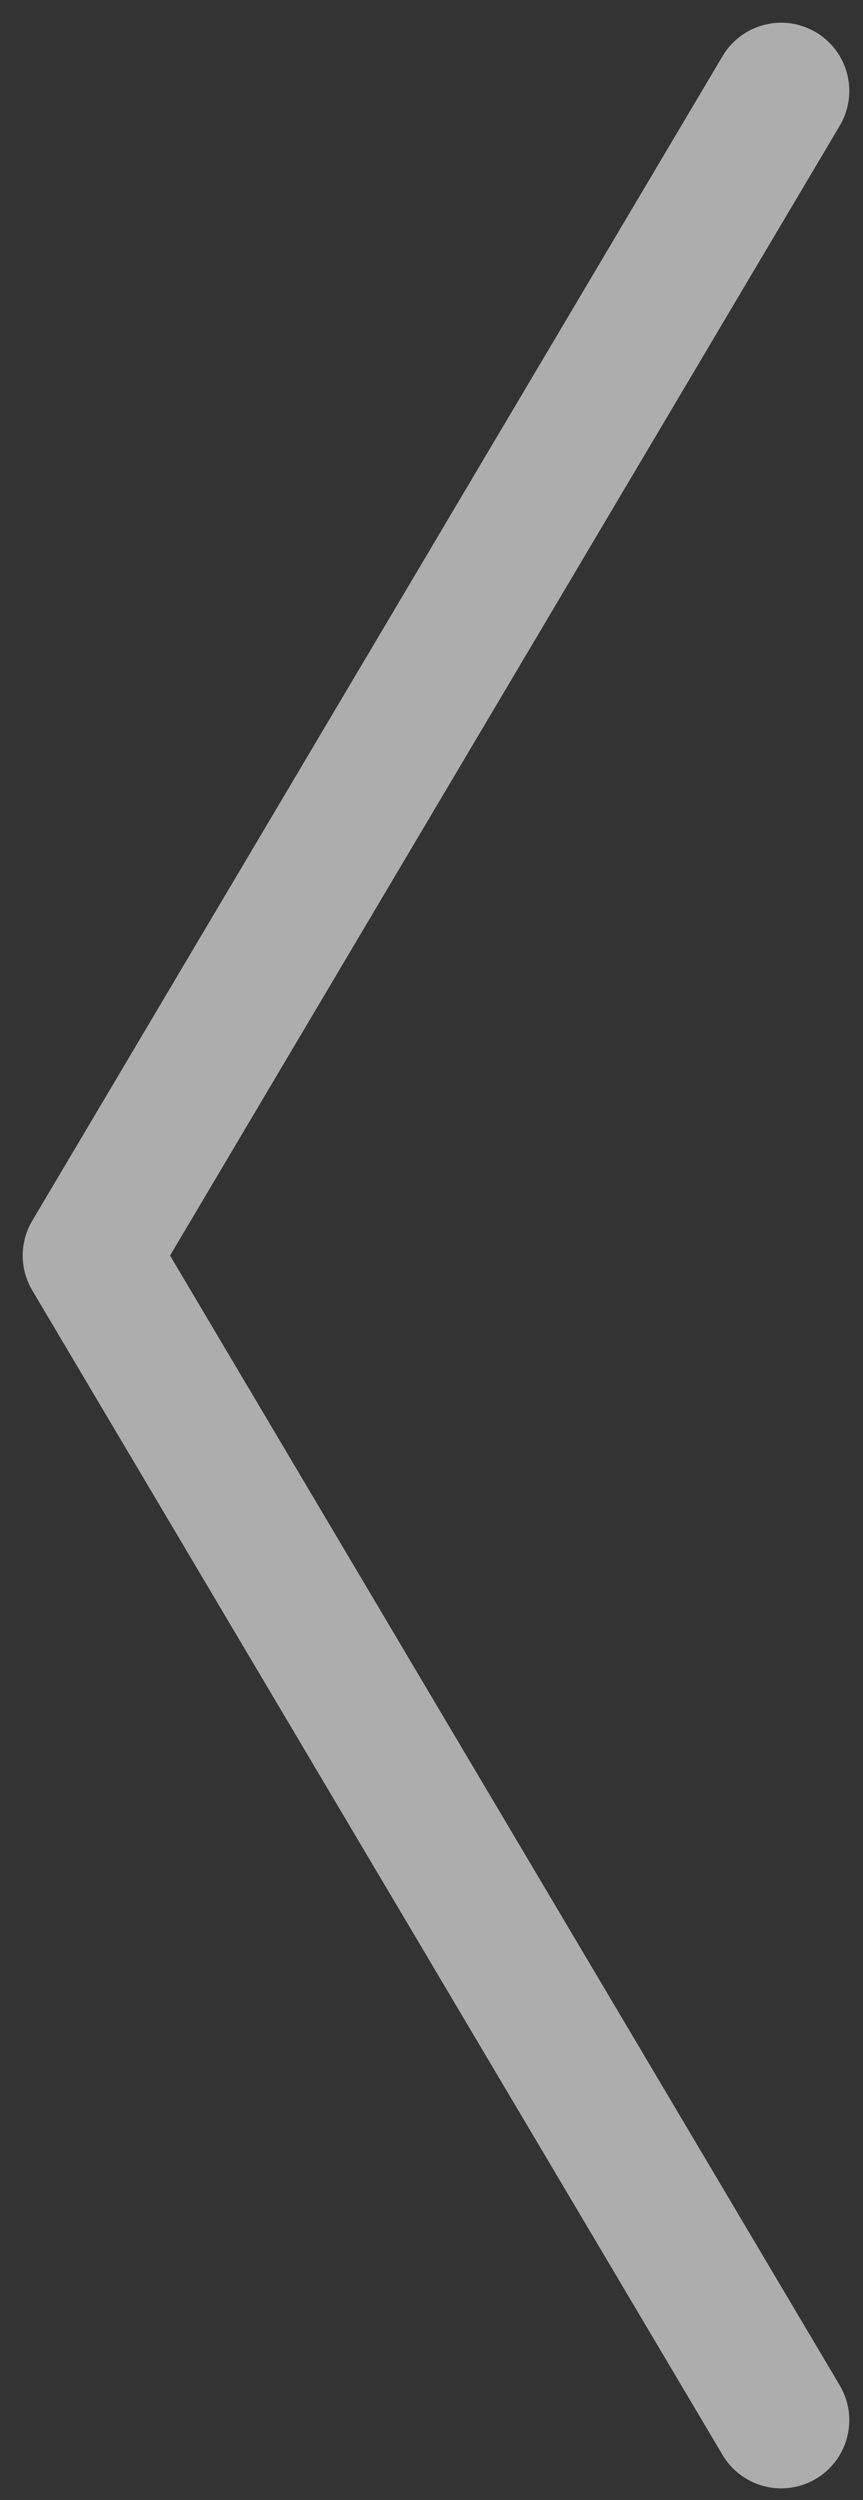 <svg width="19" height="55" viewBox="0 0 19 55" fill="none" xmlns="http://www.w3.org/2000/svg">
<rect x="0" y="0" width="19" height="55" fill="#333333" stroke="none"/>
<path opacity="0.6" d="M17.198 2L2 27.623L17.198 53.245" stroke="white" stroke-width="3" stroke-miterlimit="10" stroke-linecap="round" stroke-linejoin="round"/>
</svg>
